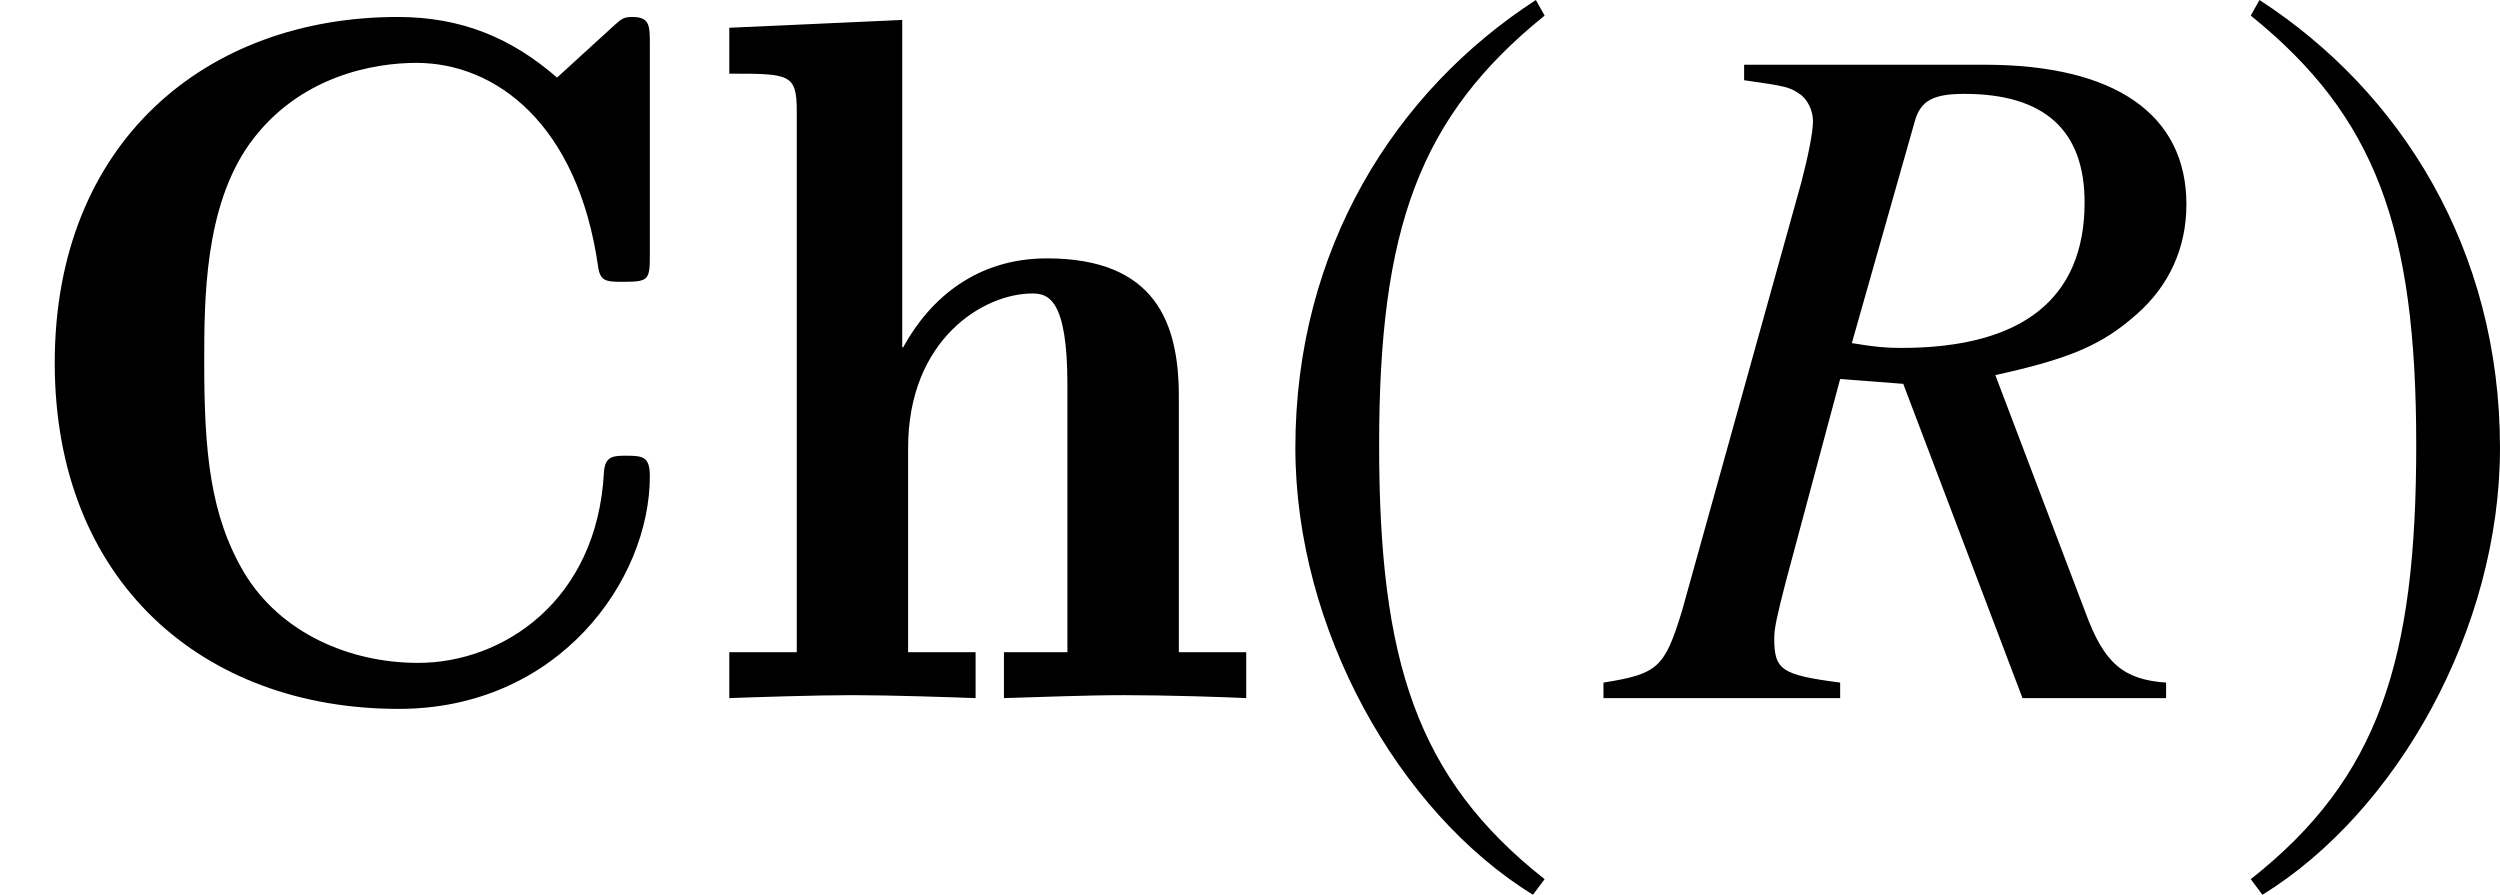 <?xml version='1.0' encoding='UTF-8'?>
<!-- This file was generated by dvisvgm 2.1.3 -->
<svg height='9.121pt' version='1.1' viewBox='76.712 55.648 25.487 9.121' width='25.487pt' xmlns='http://www.w3.org/2000/svg' xmlns:xlink='http://www.w3.org/1999/xlink'>
<defs>
<path d='M6.625 -6.665C6.625 -6.854 6.625 -6.944 6.446 -6.944C6.356 -6.944 6.336 -6.924 6.257 -6.854L5.679 -6.326C5.22 -6.725 4.712 -6.944 4.055 -6.944C2.102 -6.944 0.558 -5.669 0.558 -3.417C0.558 -1.196 2.062 0.11 4.065 0.11C5.689 0.11 6.625 -1.196 6.625 -2.262C6.625 -2.461 6.555 -2.471 6.386 -2.471C6.257 -2.471 6.167 -2.471 6.157 -2.301C6.087 -0.986 5.121 -0.359 4.264 -0.359C3.557 -0.359 2.859 -0.667 2.491 -1.275C2.142 -1.863 2.082 -2.511 2.082 -3.417C2.082 -4.055 2.082 -5.011 2.55 -5.659C3.049 -6.346 3.816 -6.476 4.244 -6.476C5.051 -6.476 5.888 -5.858 6.097 -4.403C6.117 -4.244 6.187 -4.244 6.356 -4.244C6.615 -4.244 6.625 -4.264 6.625 -4.523V-6.665Z' id='g0-67'/>
<path d='M4.822 -3.078C4.822 -3.826 4.583 -4.483 3.477 -4.483C2.77 -4.483 2.291 -4.085 2.012 -3.577H2.002V-6.914L0.239 -6.834V-6.366C0.857 -6.366 0.927 -6.366 0.927 -5.978V-0.468H0.239V0C0.518 -0.01 1.116 -0.03 1.494 -0.03C1.883 -0.03 2.471 -0.01 2.75 0V-0.468H2.062V-2.55C2.062 -3.656 2.829 -4.125 3.328 -4.125C3.487 -4.125 3.686 -4.075 3.686 -3.198V-0.468H3.039V0C3.397 -0.01 3.875 -0.03 4.264 -0.03C4.712 -0.03 5.31 -0.01 5.509 0V-0.468H4.822V-3.078Z' id='g0-104'/>
<path d='M2.928 -7.117C1.489 -6.184 0.476 -4.576 0.476 -2.551C0.476 -0.705 1.529 1.161 2.898 2.005L3.017 1.846C1.707 0.814 1.33 -0.387 1.33 -2.581C1.33 -4.784 1.737 -5.925 3.017 -6.958L2.928 -7.117Z' id='g2-185'/>
<path d='M0.377 -7.117L0.288 -6.958C1.568 -5.925 1.975 -4.784 1.975 -2.581C1.975 -0.387 1.598 0.814 0.288 1.846L0.407 2.005C1.777 1.161 2.829 -0.705 2.829 -2.551C2.829 -4.576 1.816 -6.184 0.377 -7.117Z' id='g2-186'/>
<path d='M5.607 -0.158C5.172 -0.188 4.974 -0.356 4.786 -0.87L3.866 -3.293C4.628 -3.461 4.954 -3.599 5.31 -3.916C5.636 -4.203 5.814 -4.588 5.814 -5.033C5.814 -5.953 5.083 -6.457 3.758 -6.457H1.305V-6.299C1.721 -6.24 1.77 -6.23 1.869 -6.16C1.948 -6.111 2.007 -5.992 2.007 -5.884C2.007 -5.765 1.958 -5.528 1.889 -5.261L0.672 -0.89C0.494 -0.307 0.425 -0.247 -0.129 -0.158V0H2.284V-0.158C1.681 -0.237 1.612 -0.287 1.612 -0.613C1.612 -0.712 1.641 -0.841 1.73 -1.187L2.284 -3.253L2.927 -3.204L4.143 0H5.607V-0.158ZM3.046 -5.884C3.105 -6.091 3.233 -6.16 3.55 -6.16C4.371 -6.16 4.776 -5.785 4.776 -5.053C4.776 -4.074 4.143 -3.57 2.907 -3.57C2.749 -3.57 2.64 -3.58 2.403 -3.619L3.046 -5.884Z' id='g7-82'/>
</defs>
<g id='page1'>
<use x='76.712' xlink:href='#g0-67' y='62.765'/>
<use x='83.908' xlink:href='#g0-104' y='62.765'/>
<use x='89.442' xlink:href='#g2-185' y='62.765'/>
<use x='93.188' xlink:href='#g7-82' y='62.765'/>
<use x='99.37' xlink:href='#g2-186' y='62.765'/>
</g>
</svg>